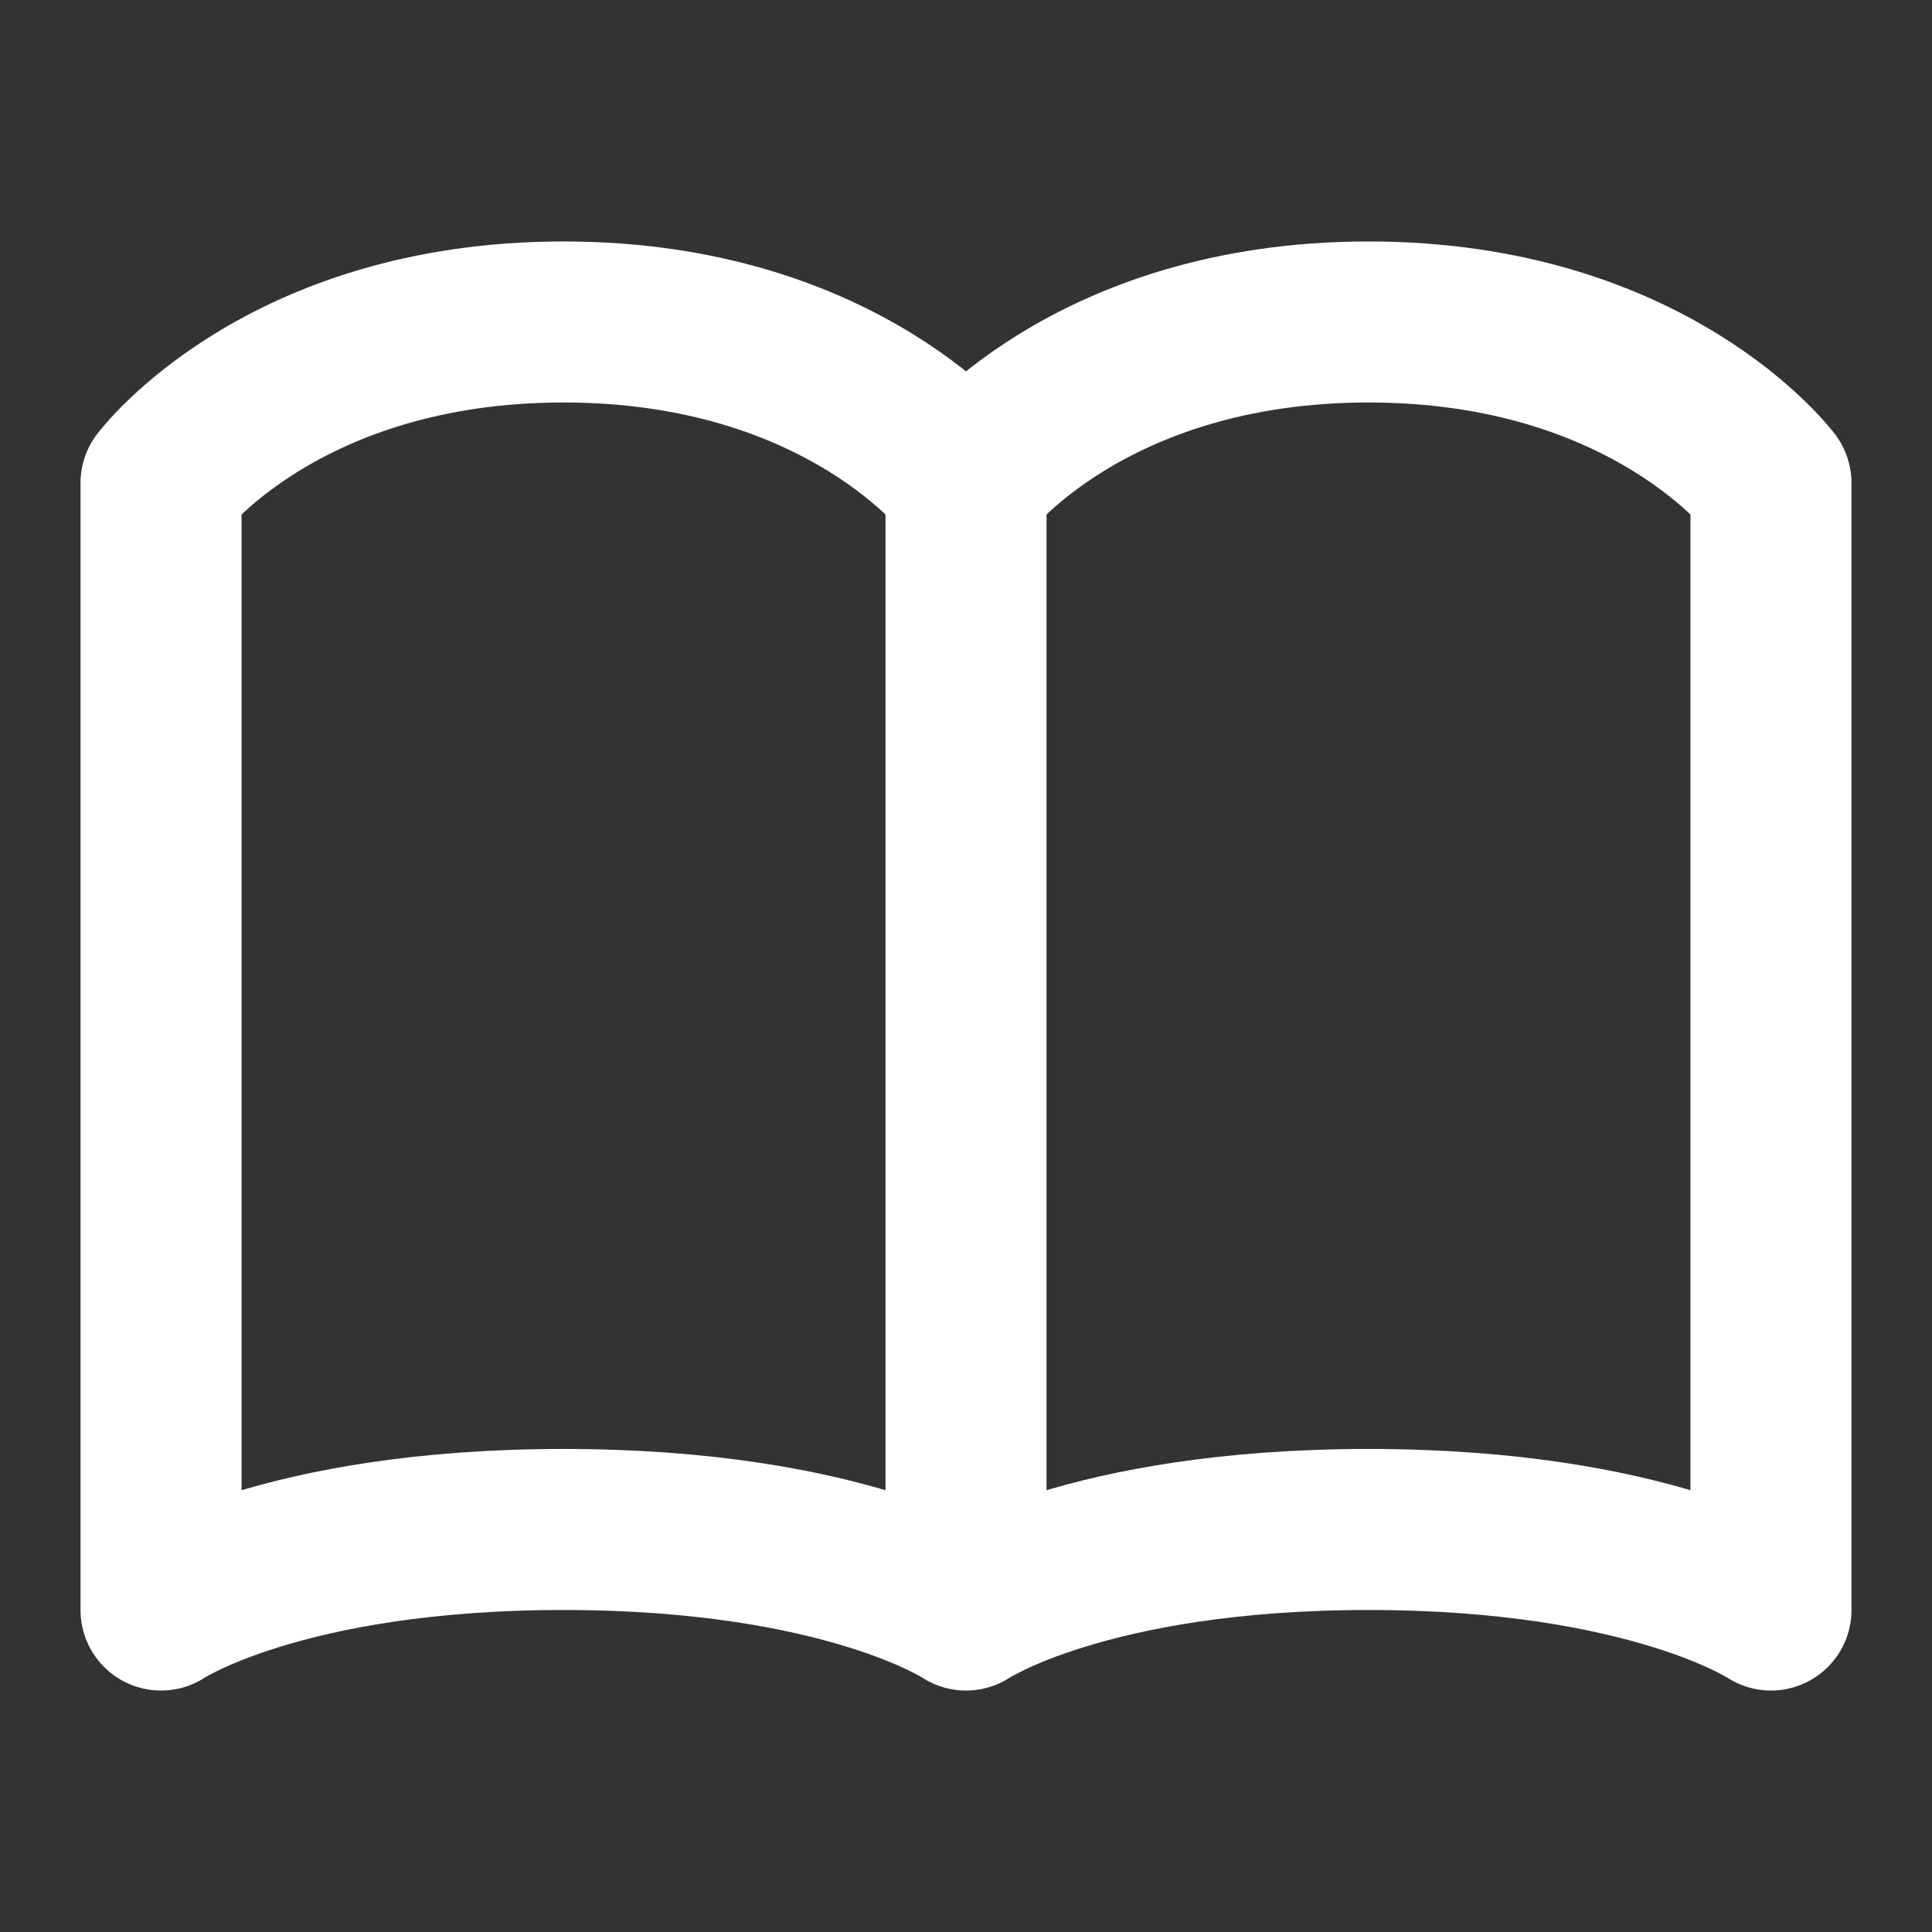 <svg width="26" height="26" viewBox="0 0 26 26" fill="none" xmlns="http://www.w3.org/2000/svg">
<rect x="0" y="0" width="26" height="26" fill="#333333" stroke="none"/>
<path d="M2.167 6.5C2.167 6.5 3.792 4.333 7.583 4.333C11.375 4.333 13 6.5 13 6.5V21.667C13 21.667 11.375 20.583 7.583 20.583C3.792 20.583 2.167 21.667 2.167 21.667V6.5ZM13 6.5C13 6.5 14.625 4.333 18.416 4.333C22.208 4.333 23.833 6.5 23.833 6.5V21.667C23.833 21.667 22.208 20.583 18.416 20.583C14.625 20.583 13 21.667 13 21.667V6.5Z" stroke="white" stroke-width="2.167" stroke-linecap="round" stroke-linejoin="round"/>
</svg>
